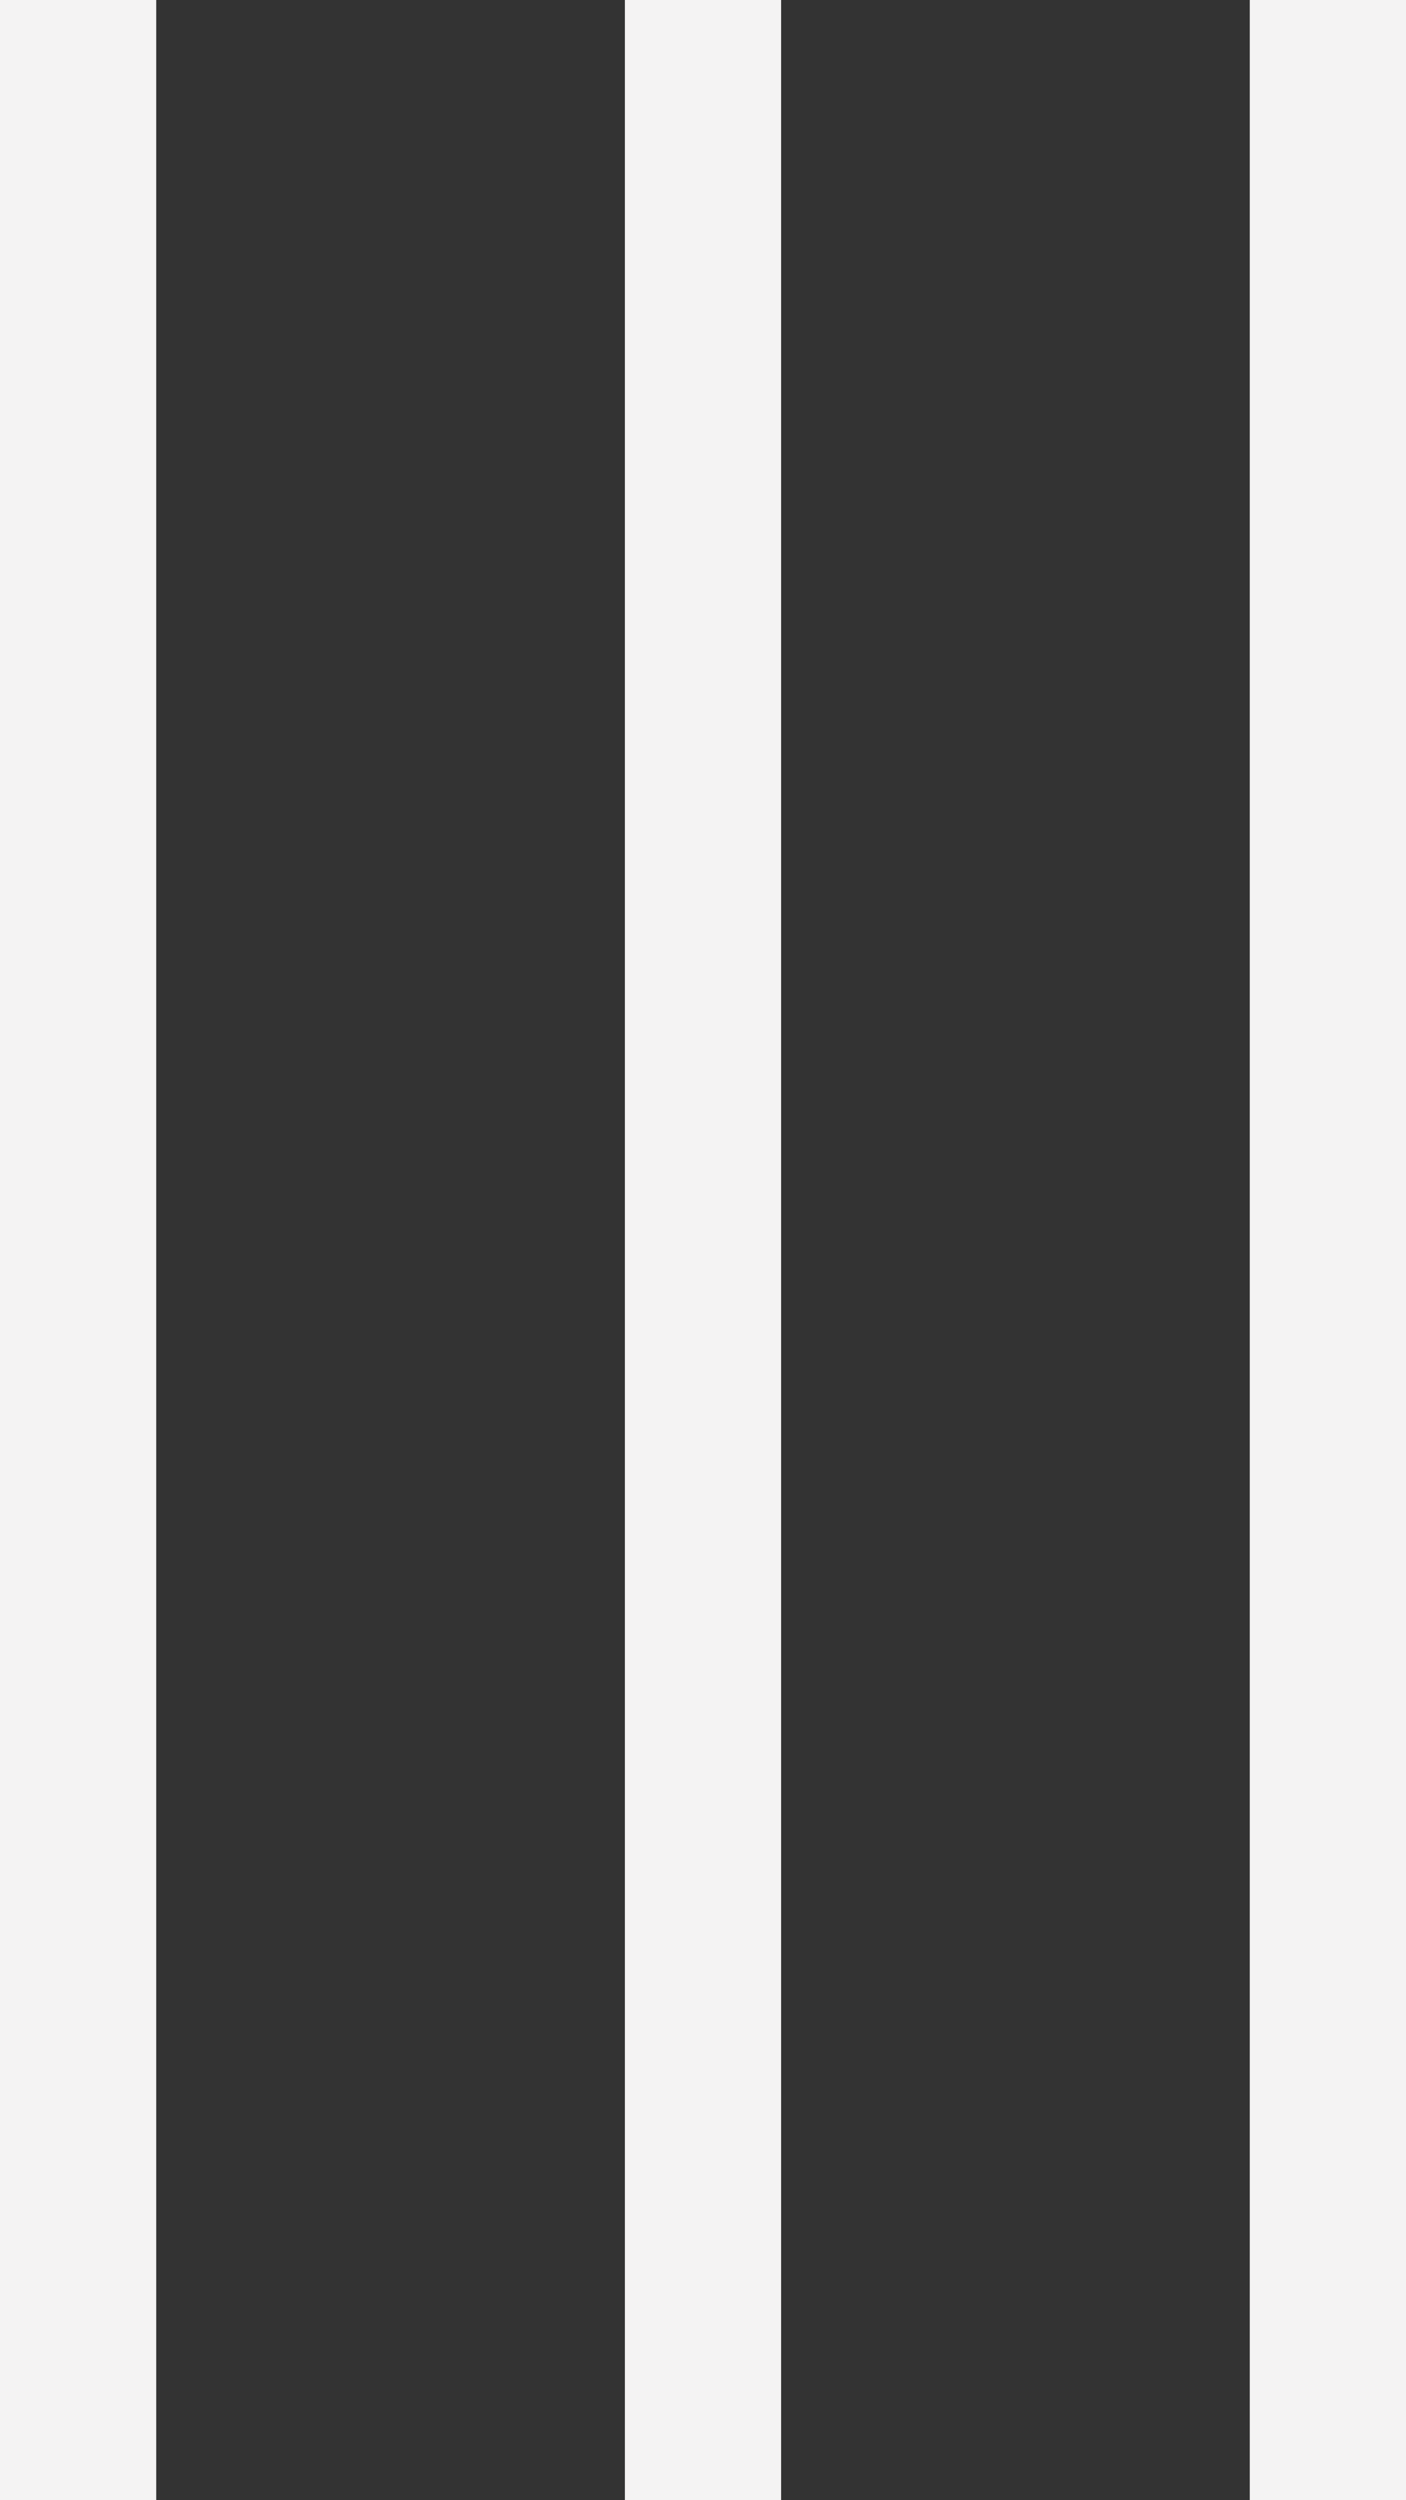 <svg width="18" height="32" viewBox="0 0 18 32" fill="none" xmlns="http://www.w3.org/2000/svg">
<rect x="0" y="0" width="18" height="32" fill="#333333" stroke="none"/>
<path d="M1 32L1 -2.98023e-08" stroke="#F4F3F3" stroke-width="2"/>
<path d="M9 32L9 -2.98023e-08" stroke="#F4F3F3" stroke-width="2"/>
<path d="M17 32L17 -2.98023e-08" stroke="#F4F3F3" stroke-width="2"/>
</svg>
